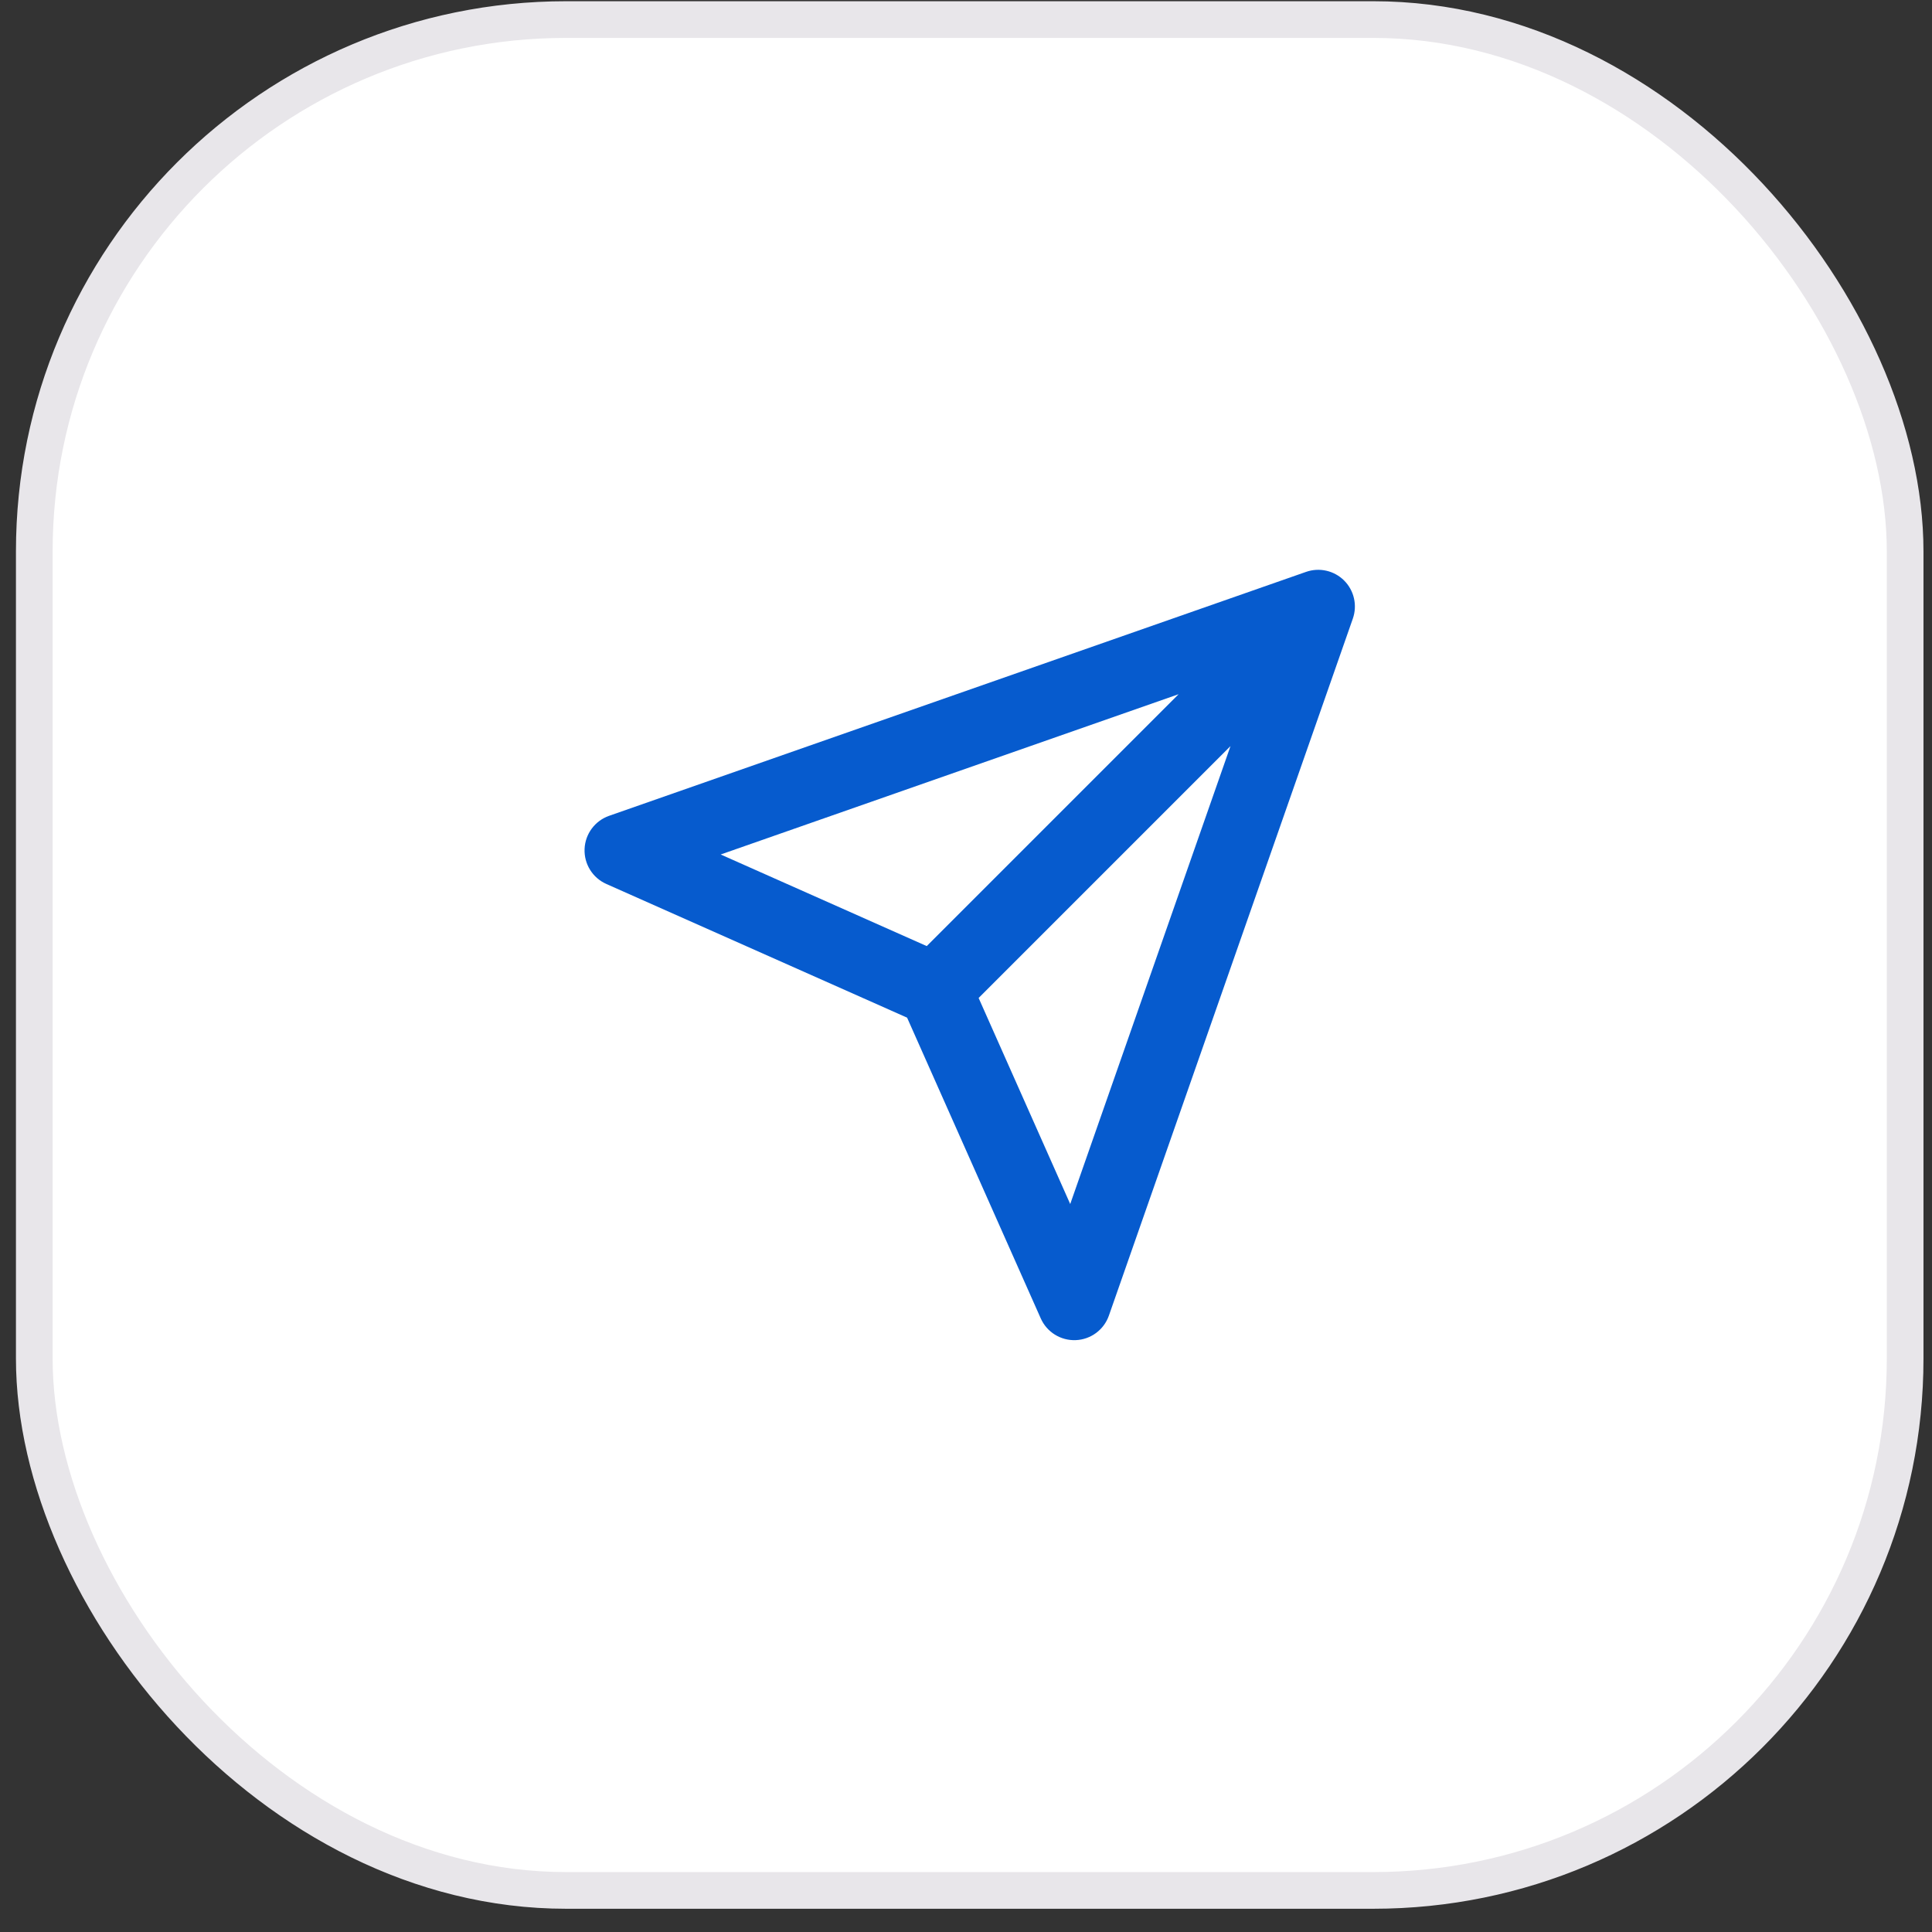 <svg width="71" height="71" viewBox="0 0 71 71" fill="none" xmlns="http://www.w3.org/2000/svg">
<rect x="0" y="0" width="71" height="71" fill="#333333" stroke="none"/>
<rect x="1.26" y="0.719" width="68.753" height="68.753" rx="19.547" fill="white" stroke="#E8E6EA" stroke-width="1.348"/>
<path fill-rule="evenodd" clip-rule="evenodd" d="M49.397 21.335C49.763 21.701 49.887 22.245 49.716 22.734L40.751 48.348C40.569 48.869 40.086 49.227 39.534 49.249C38.981 49.272 38.471 48.955 38.247 48.45L33.335 37.398L22.282 32.485C21.777 32.261 21.46 31.751 21.483 31.198C21.505 30.646 21.863 30.164 22.384 29.981L47.998 21.016C48.487 20.845 49.031 20.969 49.397 21.335ZM35.964 36.675L39.33 44.248L45.22 27.419L35.964 36.675ZM43.313 25.512L26.485 31.402L34.057 34.768L43.313 25.512Z" fill="#065BCE"/>
</svg>
